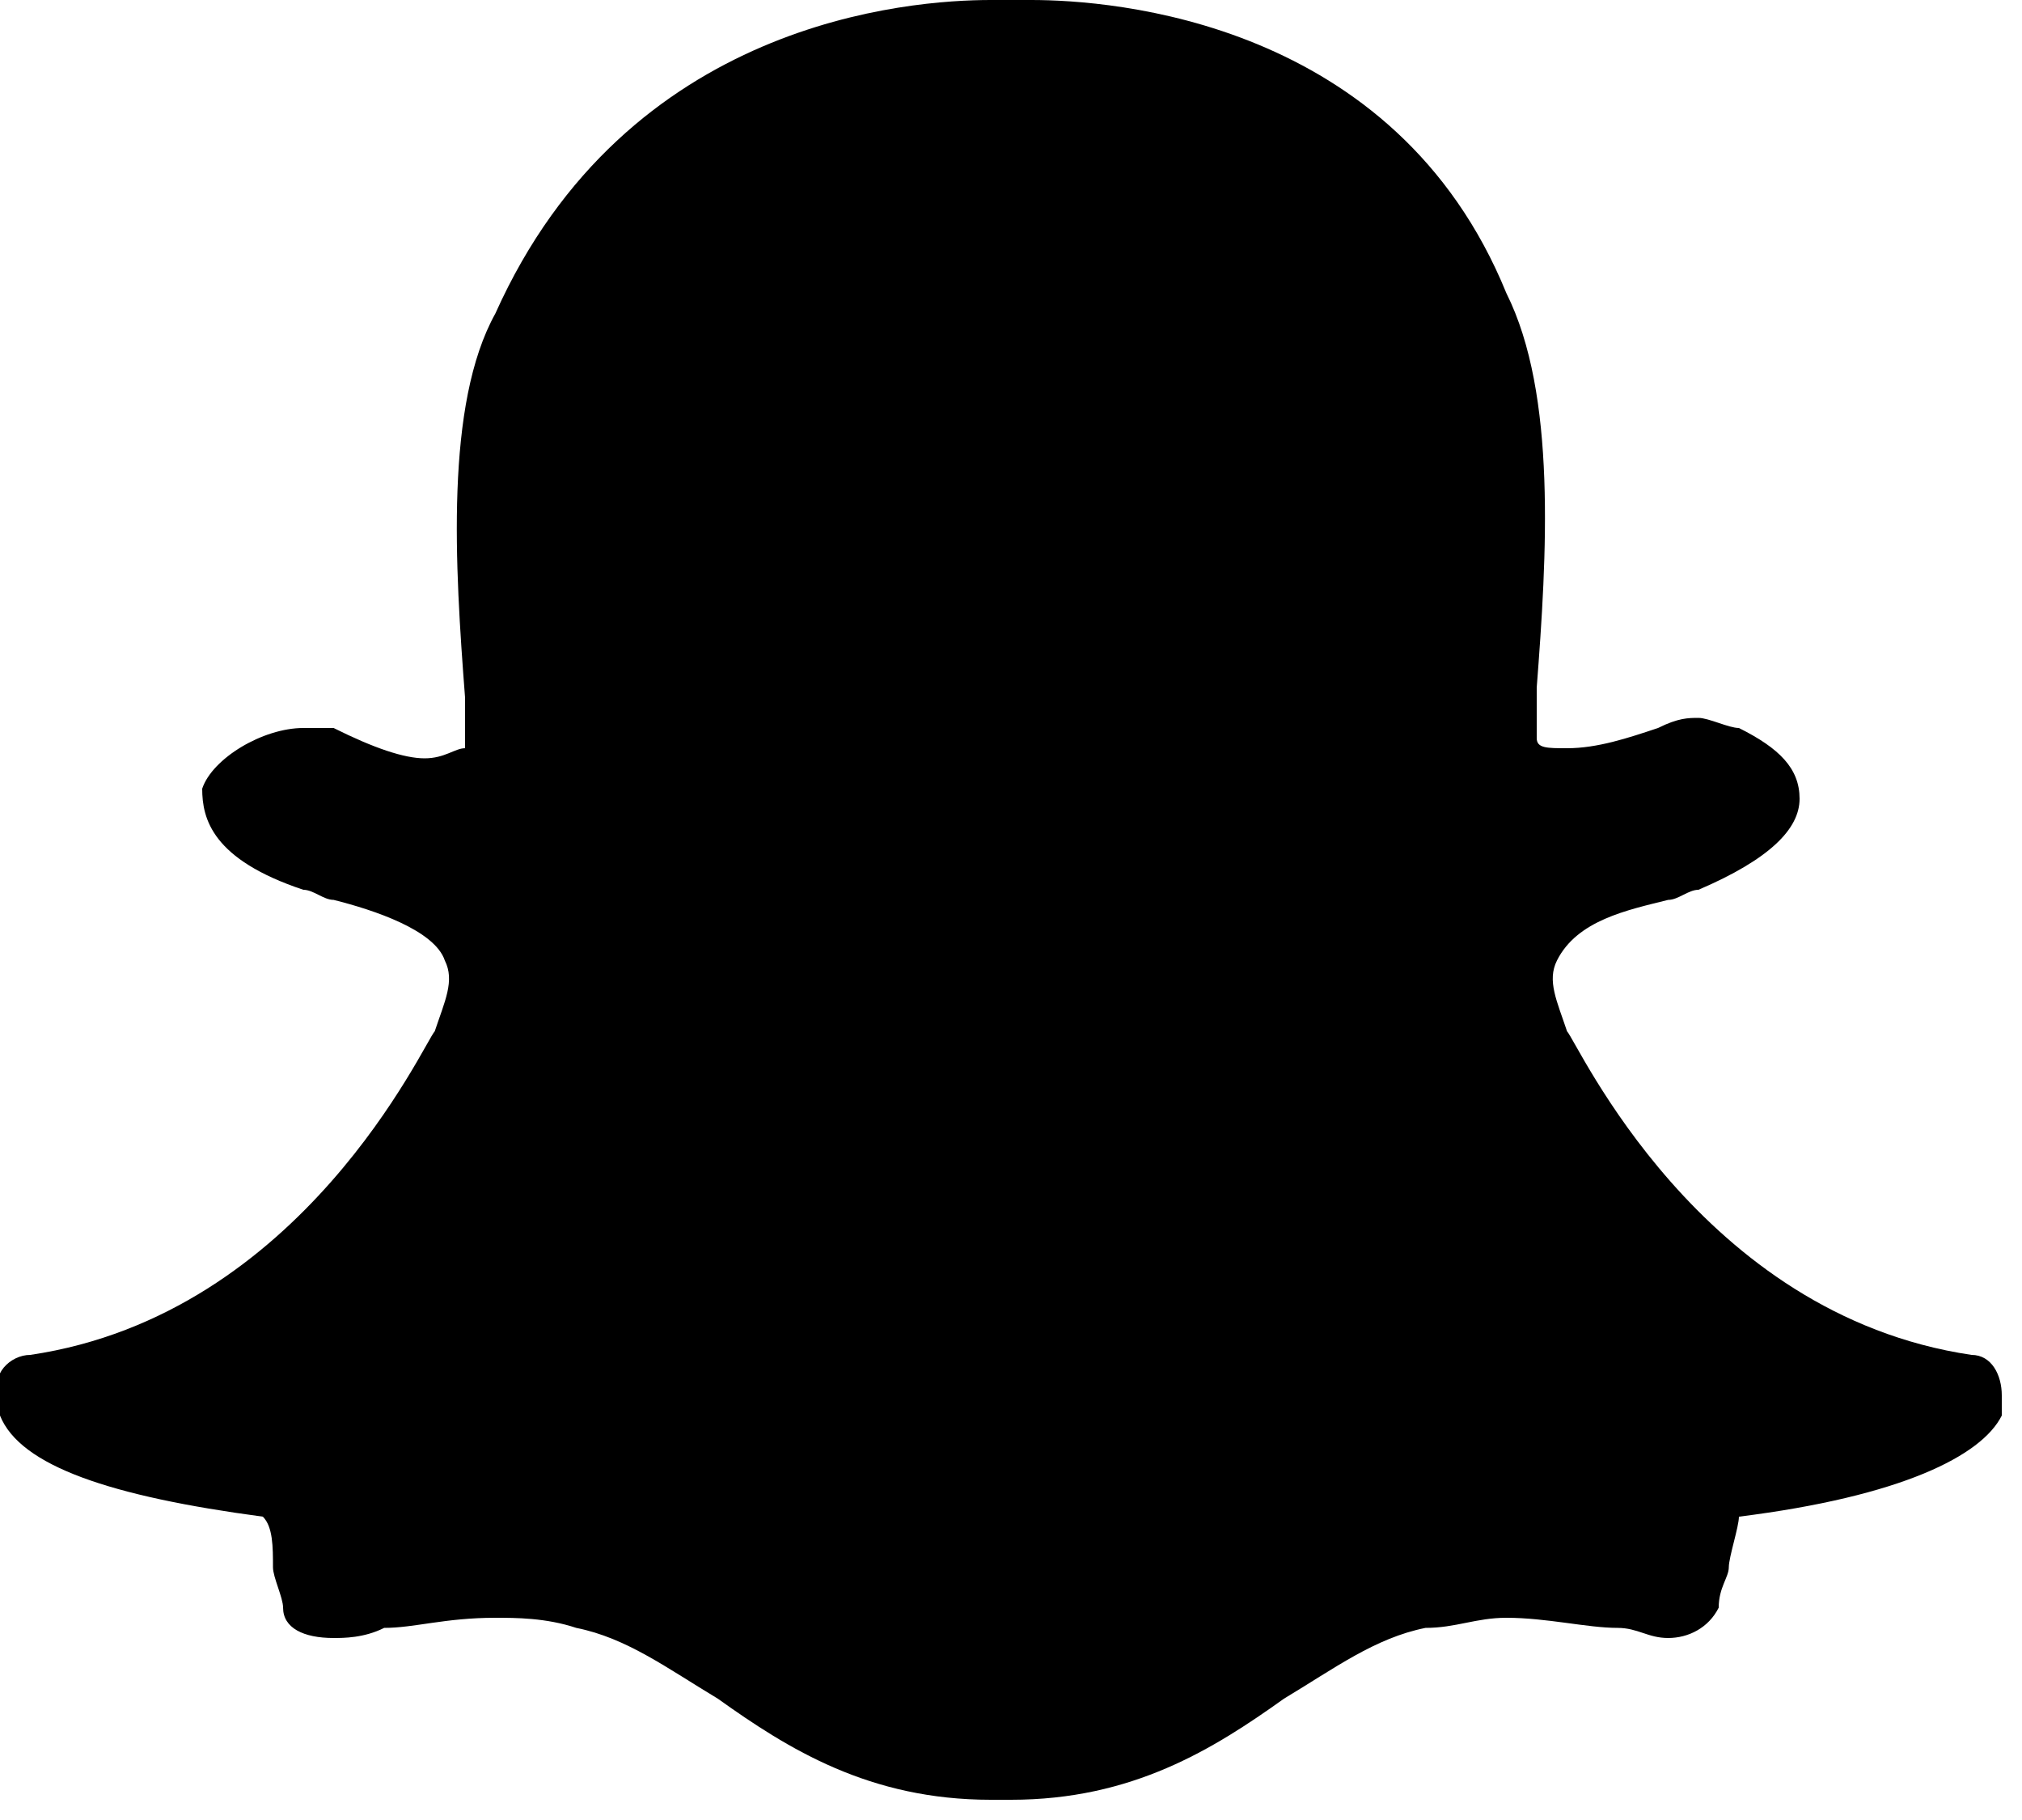 <svg xmlns="http://www.w3.org/2000/svg" xmlns:xlink="http://www.w3.org/1999/xlink" x="0px" y="0px"
	 viewBox="0 0 20 18" enable-background="new 0 0 20 18" xml:space="preserve">
<path d="M10.2,0L10.2,0C10.2,0,10.2,0,10.2,0L10.2,0c0,0-0.4,0-0.4,0C9,0,6.2,0.2,4.9,3.1C4.4,4,4.5,5.6,4.6,6.9c0,0.2,0,0.3,0,0.5
	c-0.1,0-0.2,0.1-0.4,0.1C4,7.5,3.7,7.4,3.3,7.2C3.2,7.2,3.1,7.2,3,7.2c-0.4,0-0.9,0.3-1,0.6C2,8.1,2.1,8.5,3,8.8
	c0.1,0,0.2,0.1,0.3,0.1c0.4,0.1,1,0.3,1.1,0.6c0.1,0.2,0,0.4-0.1,0.7c0,0,0,0,0,0c-0.1,0.1-1.3,2.8-4,3.2c-0.2,0-0.4,0.2-0.3,0.4
	c0,0.1,0,0.1,0,0.2c0.2,0.5,1.1,0.8,2.6,1c0.1,0.1,0.1,0.3,0.1,0.5c0,0.1,0.1,0.3,0.1,0.4c0,0.2,0.2,0.3,0.5,0.3
	c0.1,0,0.3,0,0.5-0.1c0.3,0,0.6-0.1,1.1-0.1c0.2,0,0.5,0,0.8,0.1c0.5,0.1,0.9,0.4,1.4,0.7c0.7,0.5,1.5,1,2.7,1c0,0,0.1,0,0.1,0
	c0,0,0.1,0,0.1,0c1.2,0,2-0.5,2.7-1c0.5-0.3,0.9-0.6,1.4-0.7c0.3,0,0.5-0.1,0.8-0.1c0.4,0,0.8,0.1,1.1,0.1c0.2,0,0.3,0.1,0.5,0.1
	l0,0h0c0.2,0,0.4-0.1,0.5-0.3c0-0.2,0.1-0.3,0.1-0.4c0-0.1,0.1-0.4,0.1-0.5c1.6-0.2,2.4-0.6,2.6-1c0-0.1,0-0.1,0-0.2
	c0-0.2-0.1-0.4-0.3-0.4c-2.7-0.4-3.9-3.1-4-3.2c0,0,0,0,0,0c-0.1-0.3-0.2-0.5-0.1-0.7c0.2-0.4,0.7-0.5,1.1-0.6
	c0.1,0,0.2-0.1,0.3-0.1c0.7-0.3,1-0.6,1-0.9c0-0.3-0.2-0.5-0.6-0.7l0,0c-0.1,0-0.3-0.1-0.4-0.1c-0.1,0-0.2,0-0.4,0.1
	c-0.3,0.1-0.6,0.2-0.9,0.2c-0.2,0-0.3,0-0.3-0.1c0-0.1,0-0.3,0-0.4l0-0.1c0.1-1.3,0.2-2.9-0.3-3.9C13.8,0.2,11,0,10.2,0L10.2,0z"/>
</svg>